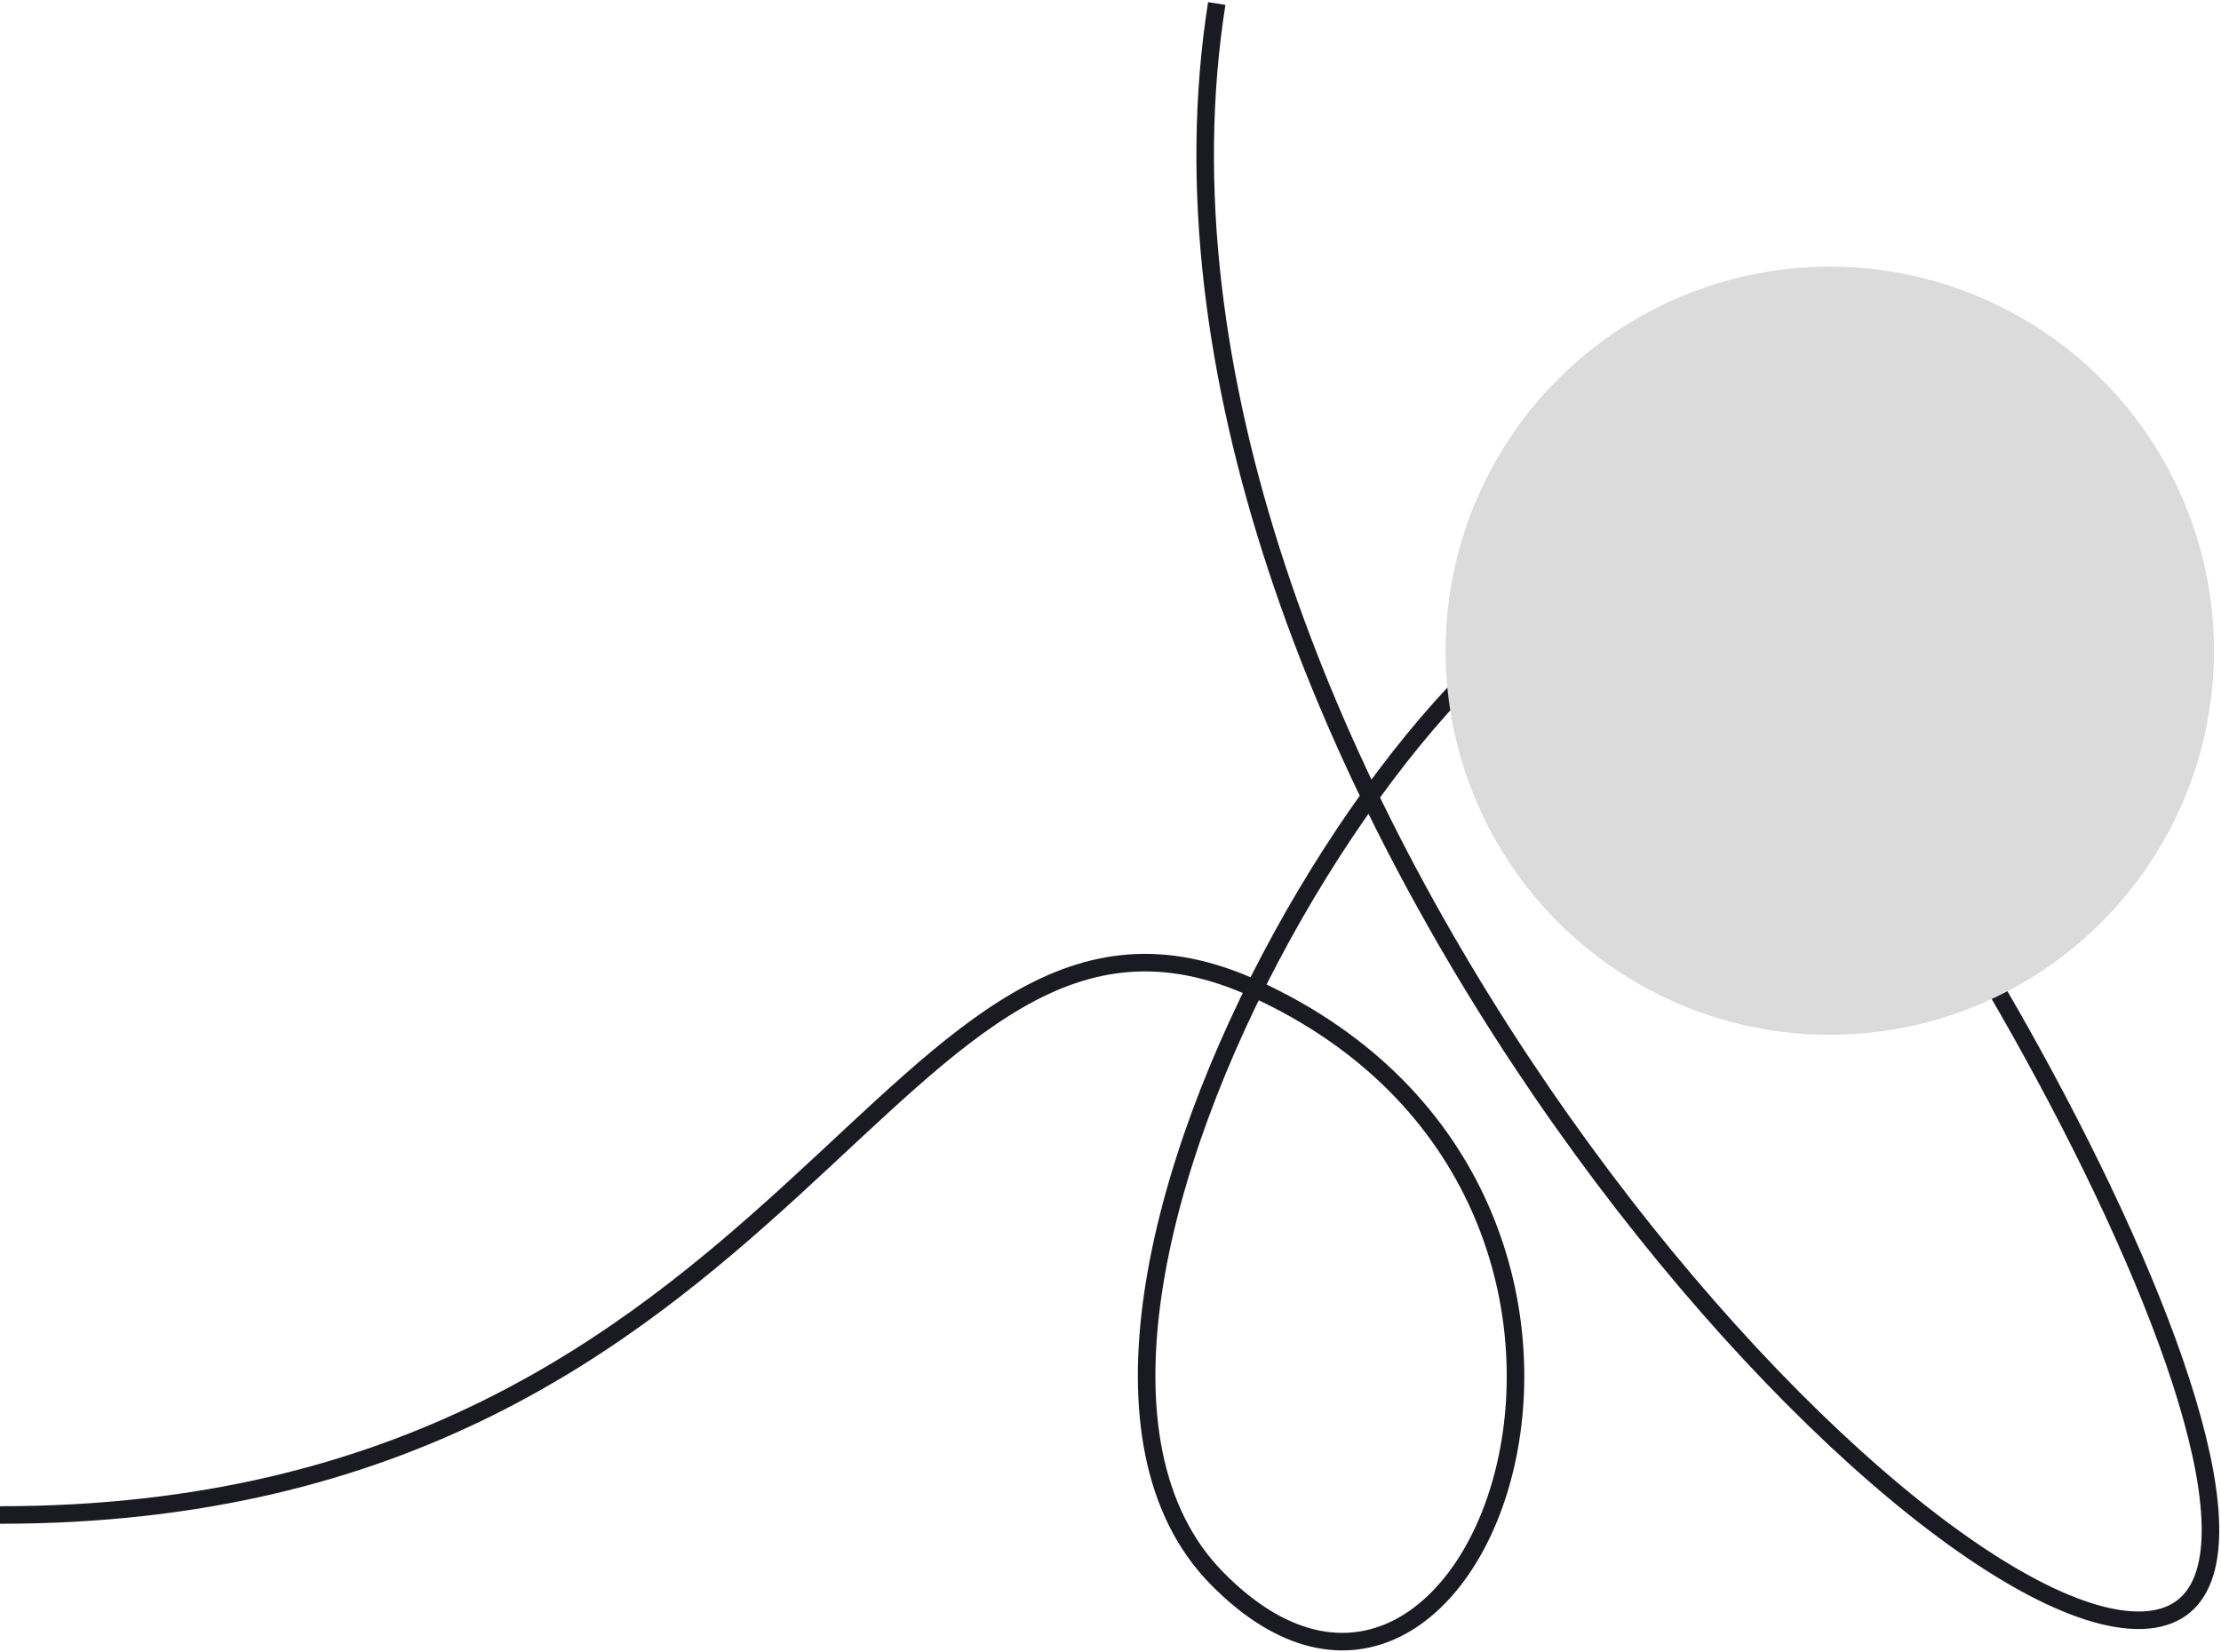 <svg width="633" height="471" viewBox="0 0 633 471" fill="none" xmlns="http://www.w3.org/2000/svg">
<path d="M0 431.892C230.462 431.892 253.122 233.946 357.774 281.93C488.59 341.909 421.32 525.886 346.781 449.888C272.242 373.889 426.283 132.312 480.696 166.958C535.11 201.605 682.544 459.277 610.614 461.885C538.684 464.492 313.684 211.002 346.781 1" stroke="#1A1B22" stroke-width="5"/>
<circle cx="521.5" cy="185.5" r="109.5" fill="#DBDBDB"/>
</svg>
